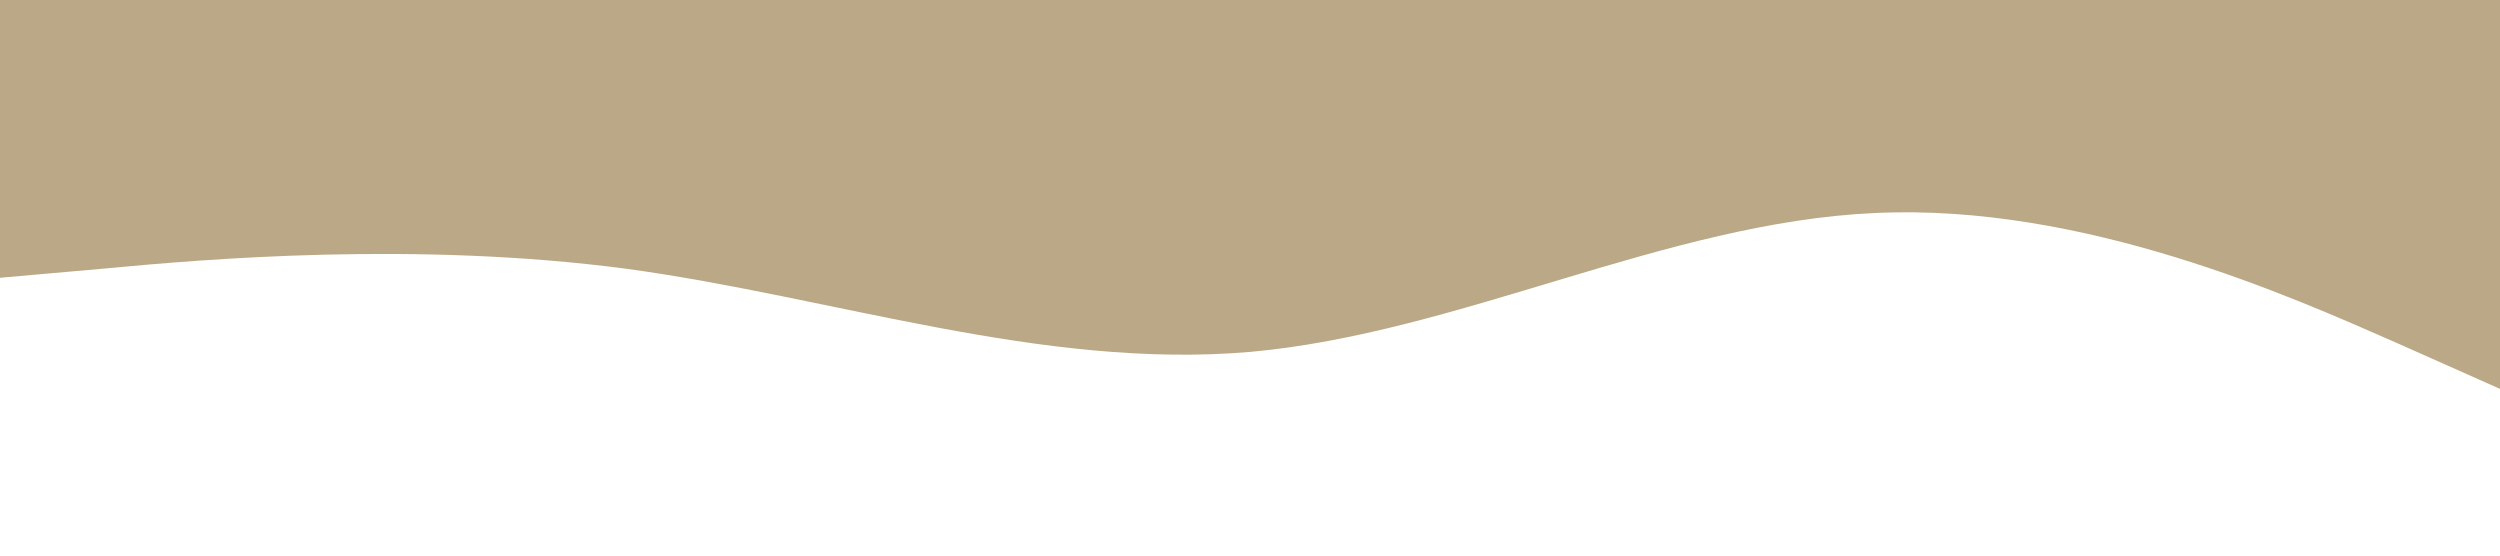 <svg viewBox="0 0 1440 320" xmlns="http://www.w3.org/2000/svg"><path d="M0,160L60,154.7C120,149,240,139,360,154.7C480,171,600,213,720,202.7C840,192,960,128,1080,122.7C1200,117,1320,171,1380,197.3L1440,224L1440,0L1380,0C1320,0,1200,0,1080,0C960,0,840,0,720,0C600,0,480,0,360,0C240,0,120,0,60,0L0,0Z" fill-opacity="1" fill="#bba887"></path></svg>